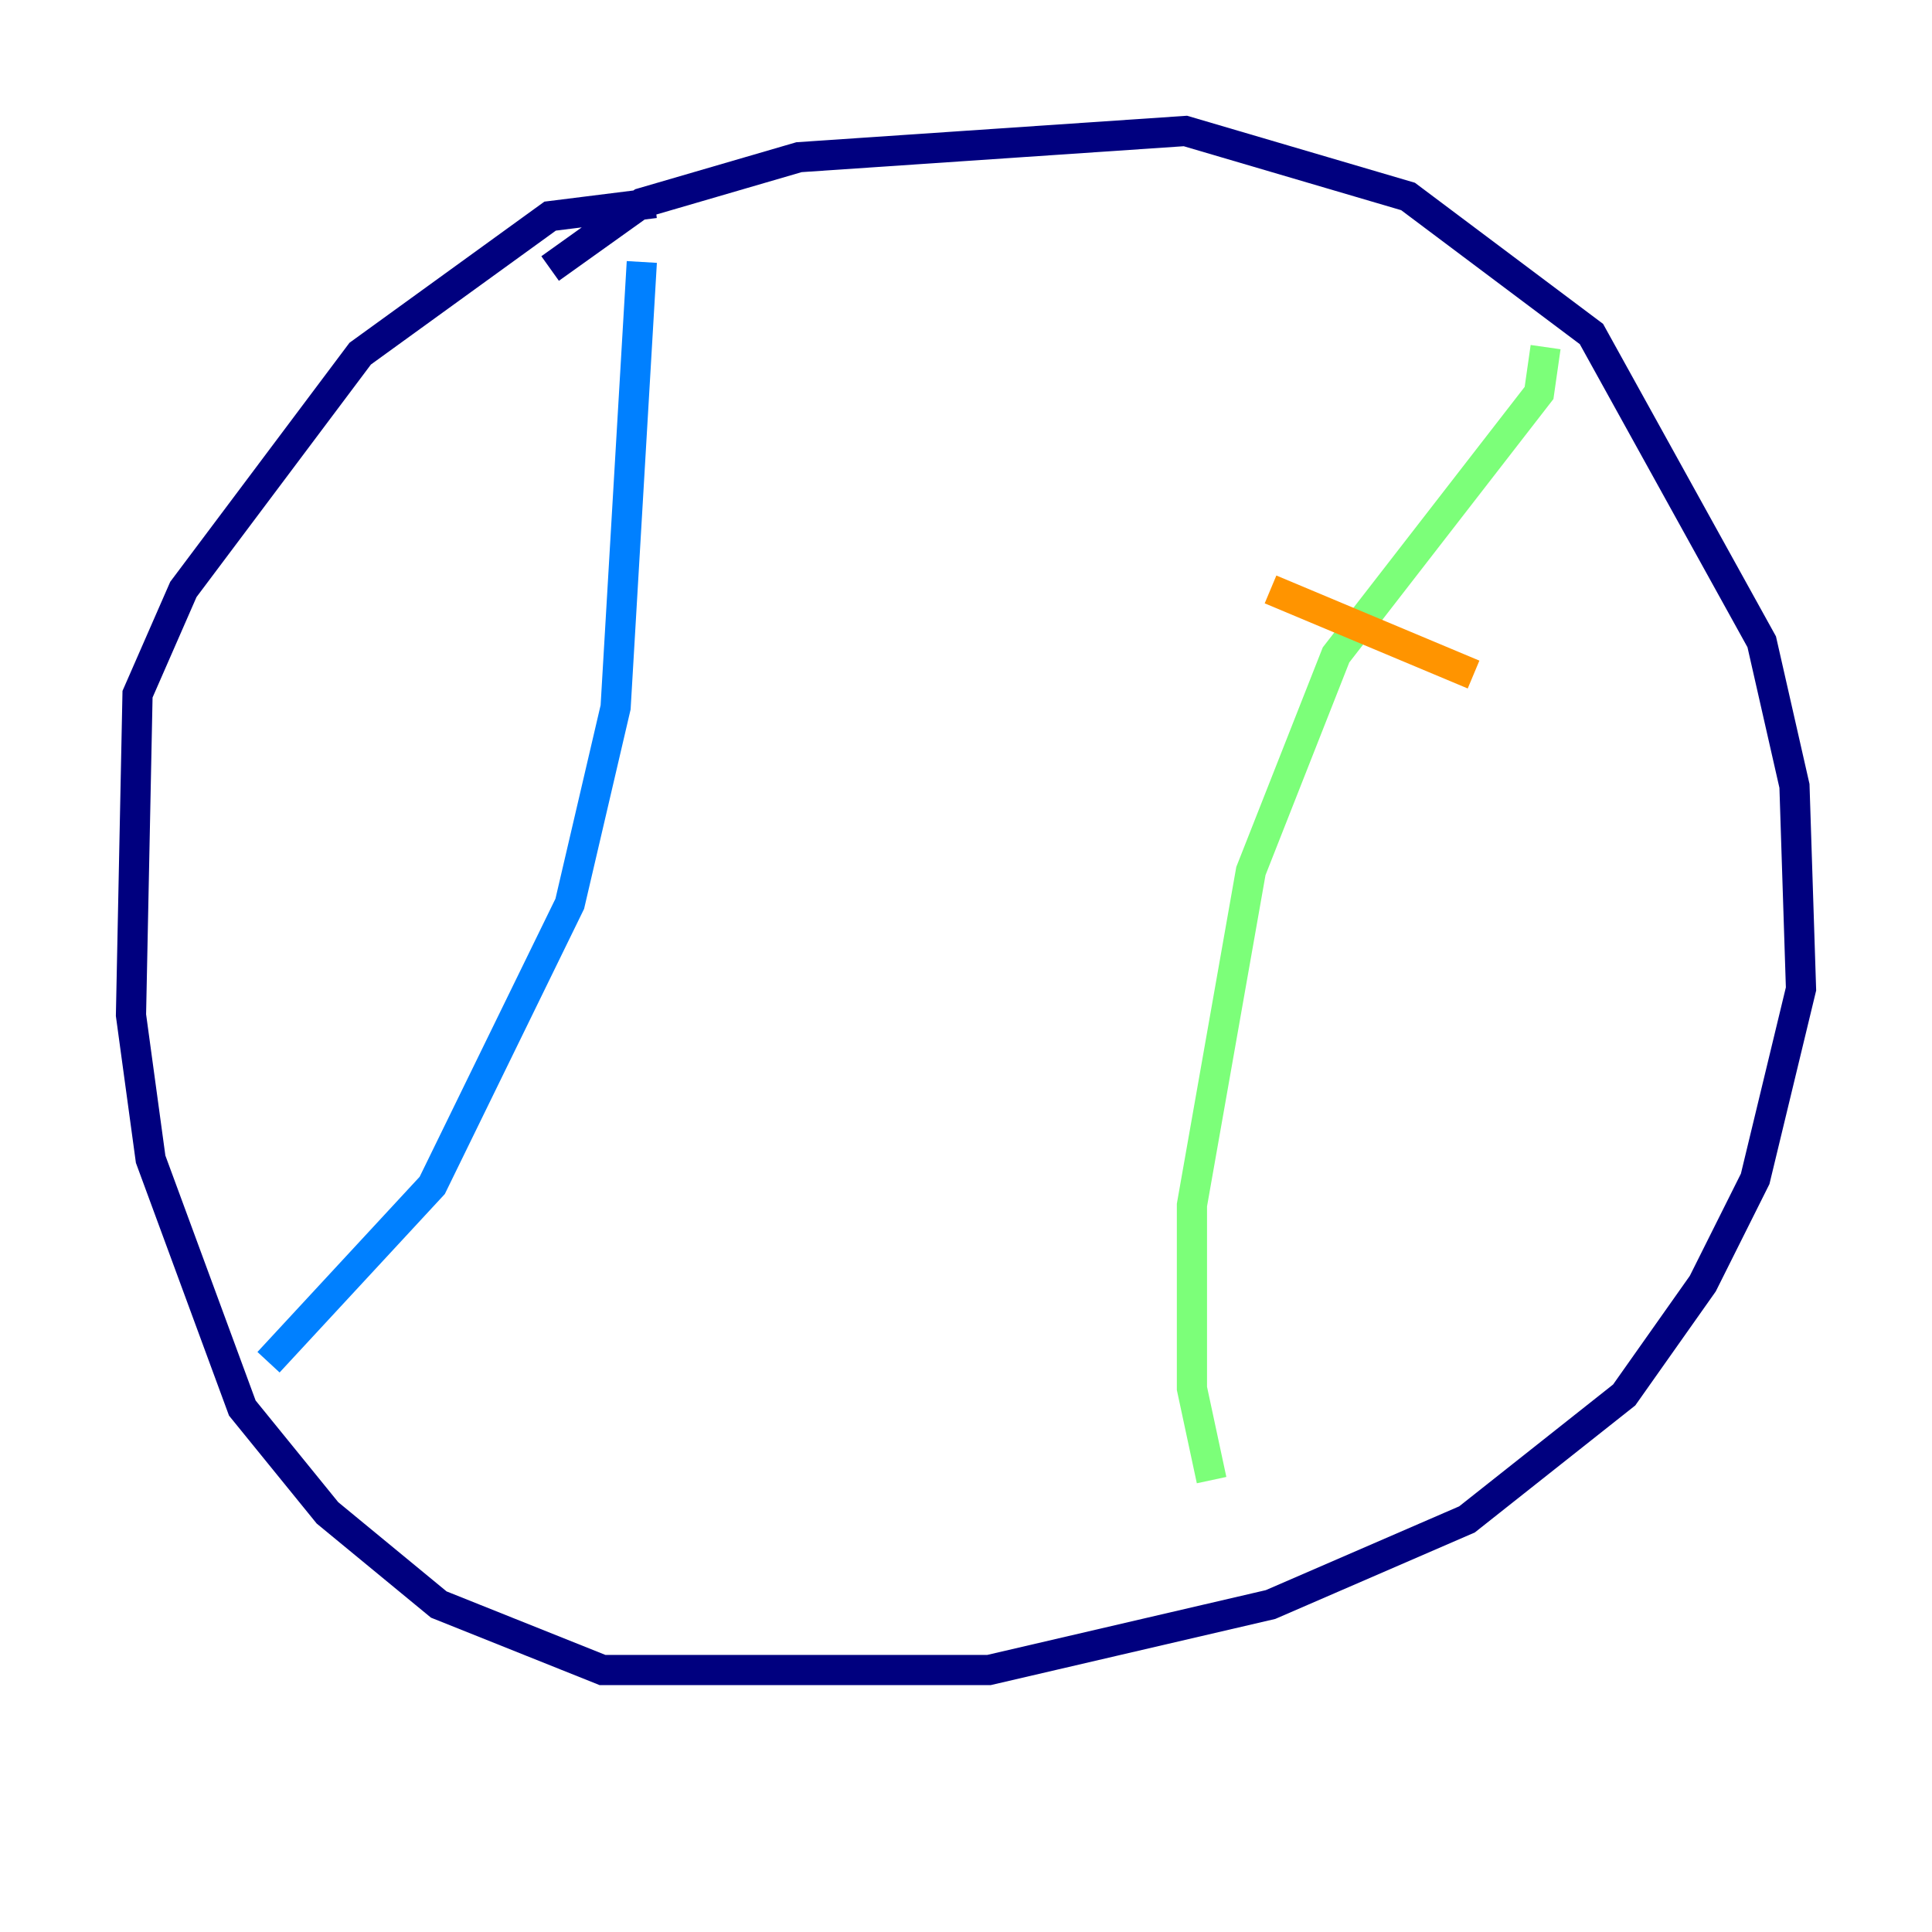 <?xml version="1.0" encoding="utf-8" ?>
<svg baseProfile="tiny" height="128" version="1.2" viewBox="0,0,128,128" width="128" xmlns="http://www.w3.org/2000/svg" xmlns:ev="http://www.w3.org/2001/xml-events" xmlns:xlink="http://www.w3.org/1999/xlink"><defs /><polyline fill="none" points="36.447,17.79 42.522,13.451 52.936,10.414 78.536,8.678 93.288,13.017 105.437,22.129 116.719,42.522 118.888,52.068 119.322,65.519 116.285,78.102 112.814,85.044 107.607,92.42 97.193,100.664 84.176,106.305 65.519,110.644 39.919,110.644 29.071,106.305 21.695,100.231 16.054,93.288 9.98,76.8 8.678,67.254 9.112,45.993 12.149,39.051 23.864,23.43 36.447,14.319 43.39,13.451" stroke="#00007f" stroke-width="2" /><polyline fill="none" points="42.522,17.356 40.786,46.861 37.749,59.878 28.637,78.536 17.79,90.251" stroke="#0080ff" stroke-width="2" /><polyline fill="none" points="102.4,22.997 101.966,26.034 88.515,43.39 82.875,57.709 78.969,79.837 78.969,91.986 80.271,98.061" stroke="#7cff79" stroke-width="2" /><polyline fill="none" points="97.627,44.691 84.176,39.051" stroke="#ff9400" stroke-width="2" /><polyline fill="none" points="87.214,60.746 87.214,60.746" stroke="#7f0000" stroke-width="2" /></svg>